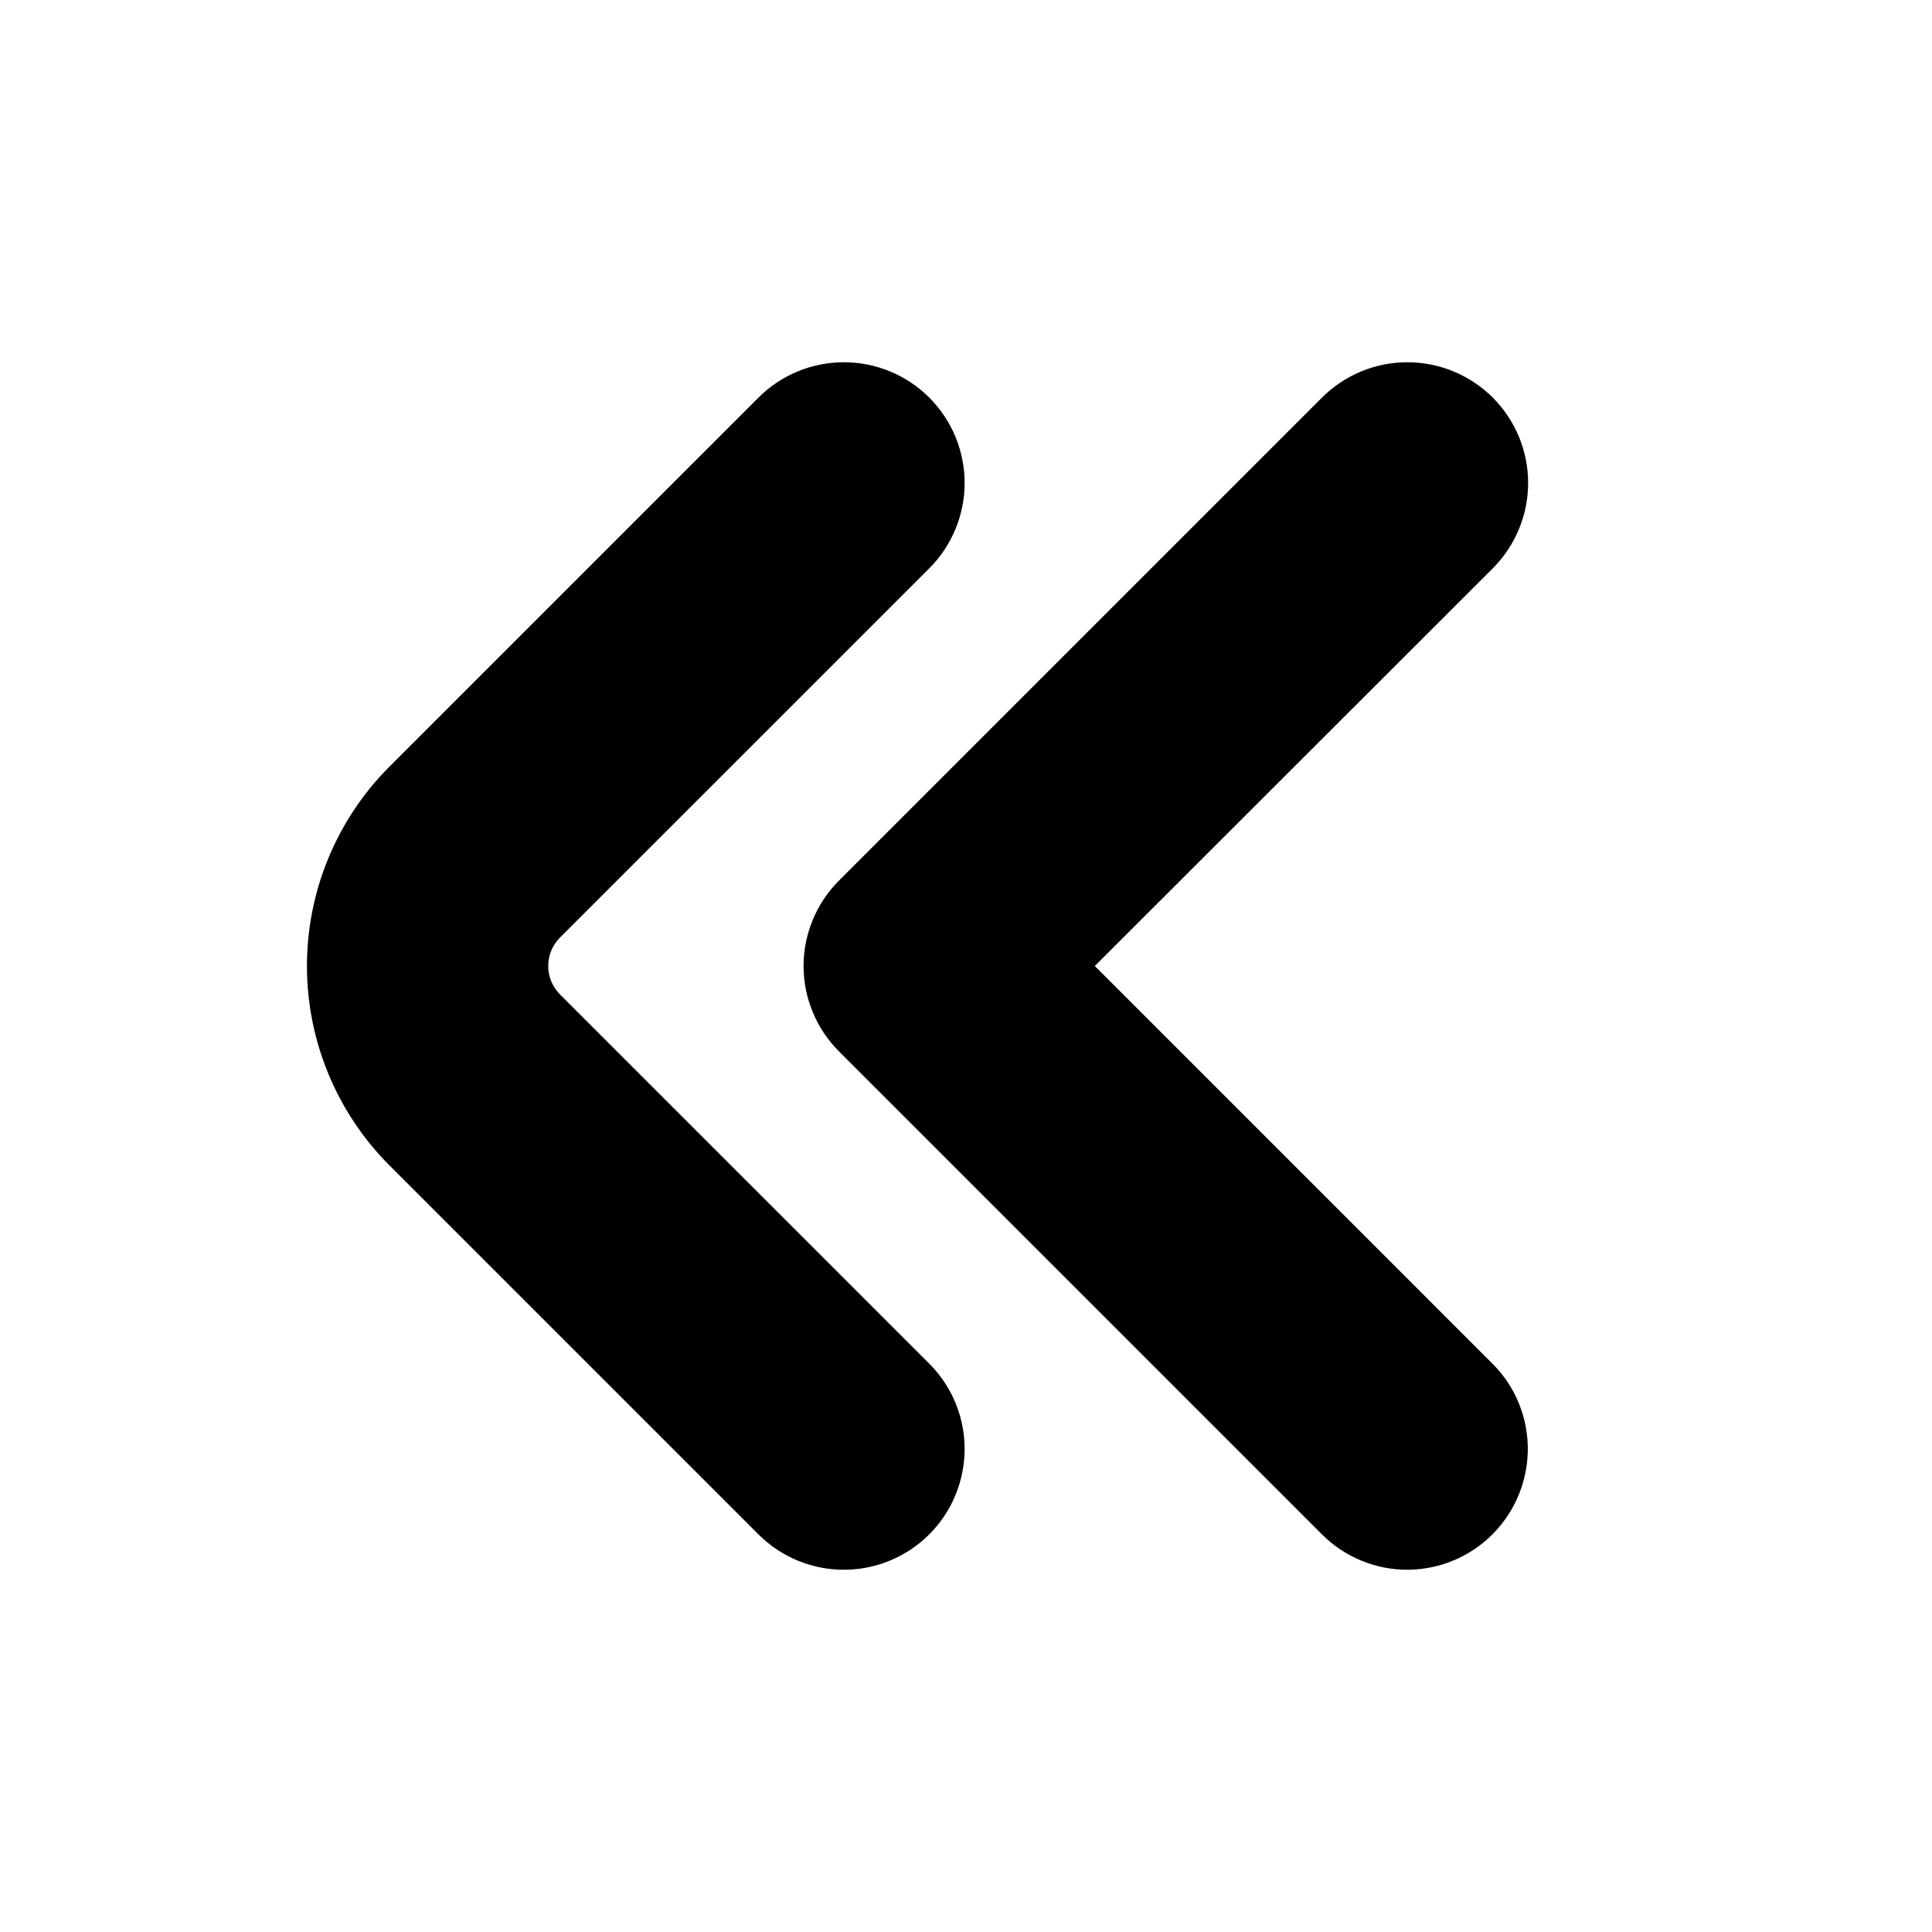 <svg width="24" height="24" viewBox="0 0 24 24" fill="none" xmlns="http://www.w3.org/2000/svg">
<path d="M10.482 19.5C10.085 19.5 9.703 19.342 9.422 19.061L4.836 14.475C4.181 13.818 3.813 12.928 3.813 12C3.813 11.072 4.181 10.182 4.836 9.525L9.422 4.939C9.703 4.658 10.085 4.5 10.483 4.5C10.881 4.5 11.262 4.658 11.544 4.939C11.825 5.221 11.983 5.602 11.983 6C11.983 6.398 11.824 6.78 11.543 7.061L6.957 11.646C6.91 11.692 6.874 11.748 6.848 11.808C6.823 11.869 6.81 11.934 6.81 12C6.81 12.066 6.823 12.131 6.848 12.191C6.874 12.252 6.91 12.307 6.957 12.354L11.543 16.939C11.753 17.149 11.896 17.416 11.954 17.707C12.012 17.998 11.982 18.3 11.868 18.574C11.755 18.848 11.563 19.082 11.316 19.247C11.069 19.412 10.779 19.5 10.482 19.5Z" fill="black"/>
<path d="M17.482 19.5C17.084 19.5 16.703 19.342 16.422 19.061L10.422 13.061C10.283 12.922 10.172 12.756 10.097 12.574C10.021 12.392 9.982 12.197 9.982 12C9.982 11.803 10.021 11.608 10.097 11.426C10.172 11.244 10.283 11.078 10.422 10.939L16.422 4.939C16.561 4.8 16.727 4.689 16.909 4.614C17.091 4.538 17.286 4.5 17.483 4.5C17.68 4.5 17.875 4.539 18.057 4.614C18.239 4.69 18.404 4.8 18.544 4.939C18.683 5.079 18.793 5.244 18.869 5.426C18.944 5.608 18.983 5.803 18.983 6C18.983 6.197 18.944 6.392 18.868 6.574C18.793 6.756 18.682 6.922 18.543 7.061L13.6 12L18.539 16.939C18.749 17.148 18.892 17.415 18.95 17.706C19.008 17.997 18.978 18.298 18.865 18.572C18.752 18.846 18.56 19.081 18.314 19.246C18.068 19.411 17.778 19.499 17.482 19.5Z" fill="black"/>
</svg>
